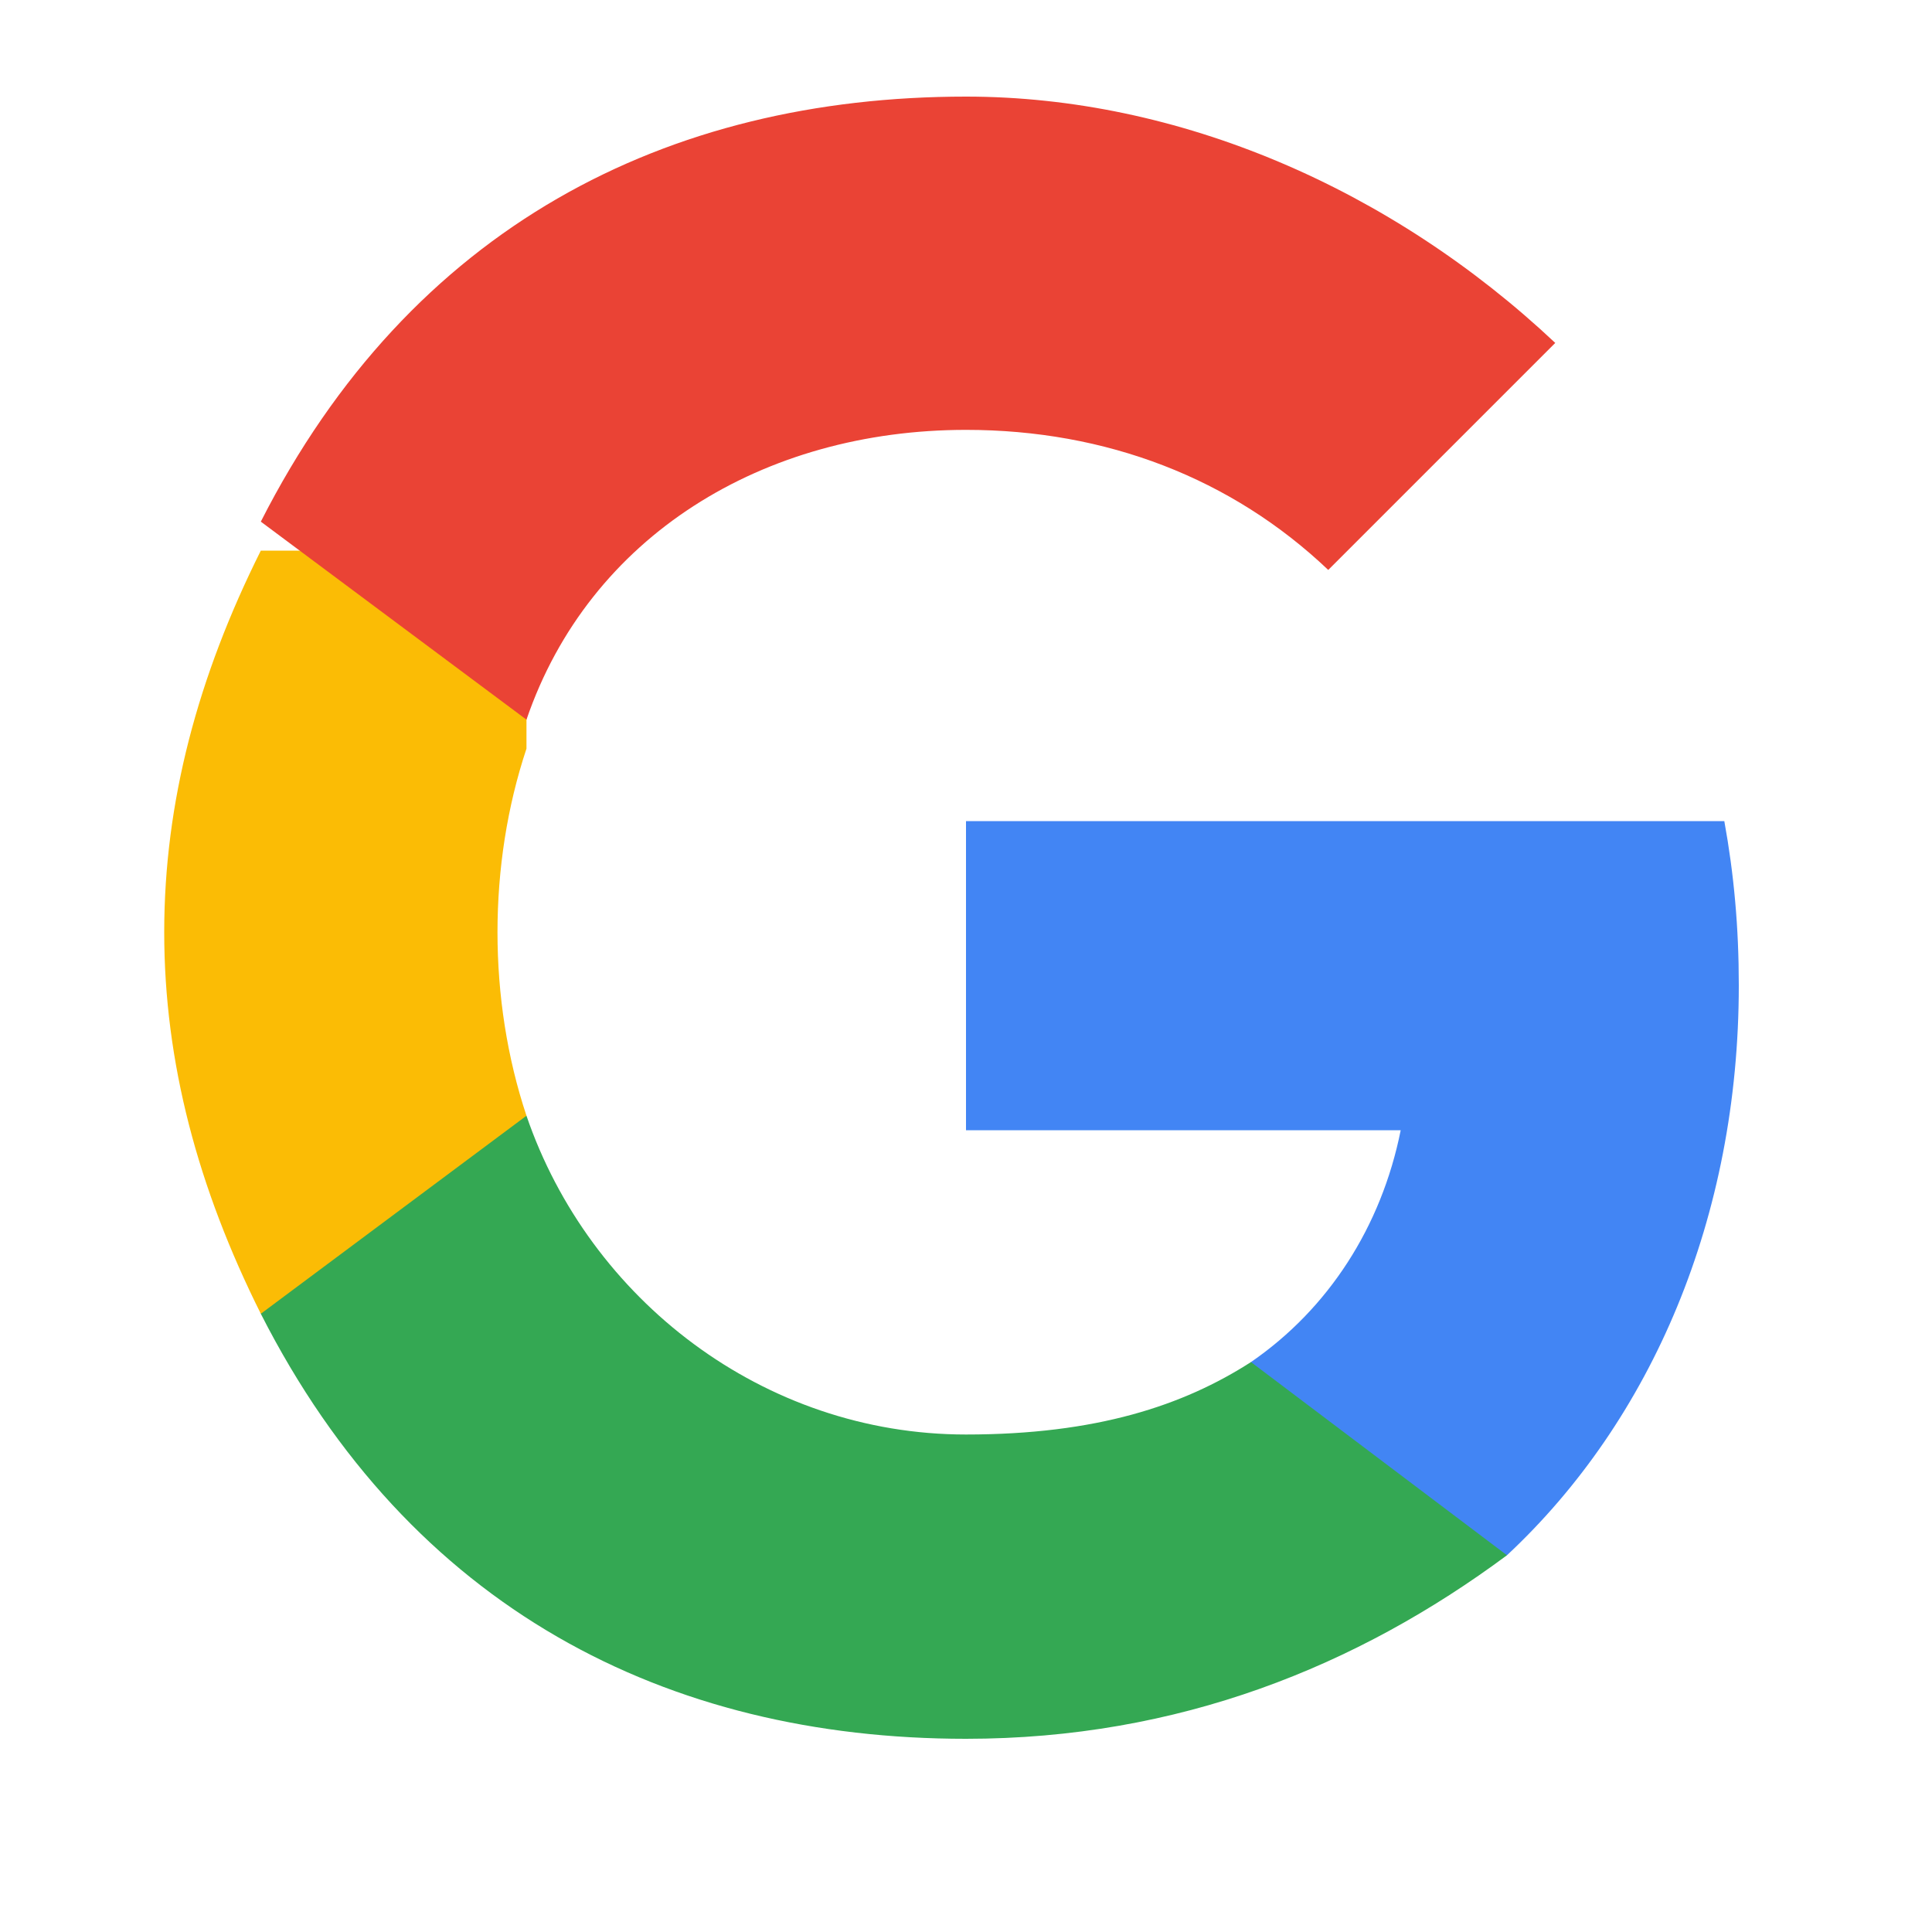 <svg width="20" height="20" viewBox="0 0 20 20" fill="none" xmlns="http://www.w3.org/2000/svg">
    <path d="M18 10.2C18 9.6 17.95 9.05 17.85 8.5H10V11.7H14.5C14.3 12.7 13.75 13.55 12.95 14.1V16.1H15.6C17.1 14.7 18 12.6 18 10.2Z" fill="#4285F4"/>
    <path d="M10 18C12.2 18 14.05 17.25 15.6 16.1L12.95 14.1C12.25 14.55 11.35 14.85 10 14.85C7.9 14.85 6.1 13.45 5.45 11.55H2.7V13.6C4.25 16.65 6.9 18 10 18Z" fill="#34A853"/>
    <path d="M5.45 11.55C5.25 10.95 5.15 10.3 5.15 9.65C5.15 9 5.25 8.35 5.45 7.75V5.7H2.7C2.05 7 1.7 8.3 1.7 9.65C1.7 11 2.05 12.3 2.7 13.6L5.45 11.55Z" fill="#FBBC05"/>
    <path d="M10 4.45C11.45 4.45 12.75 4.95 13.75 5.9L16.1 3.55C14.4 1.95 12.2 1 10 1C6.9 1 4.25 2.35 2.7 5.4L5.45 7.45C6.1 5.55 7.9 4.45 10 4.45Z" fill="#EA4335"/>
</svg>
